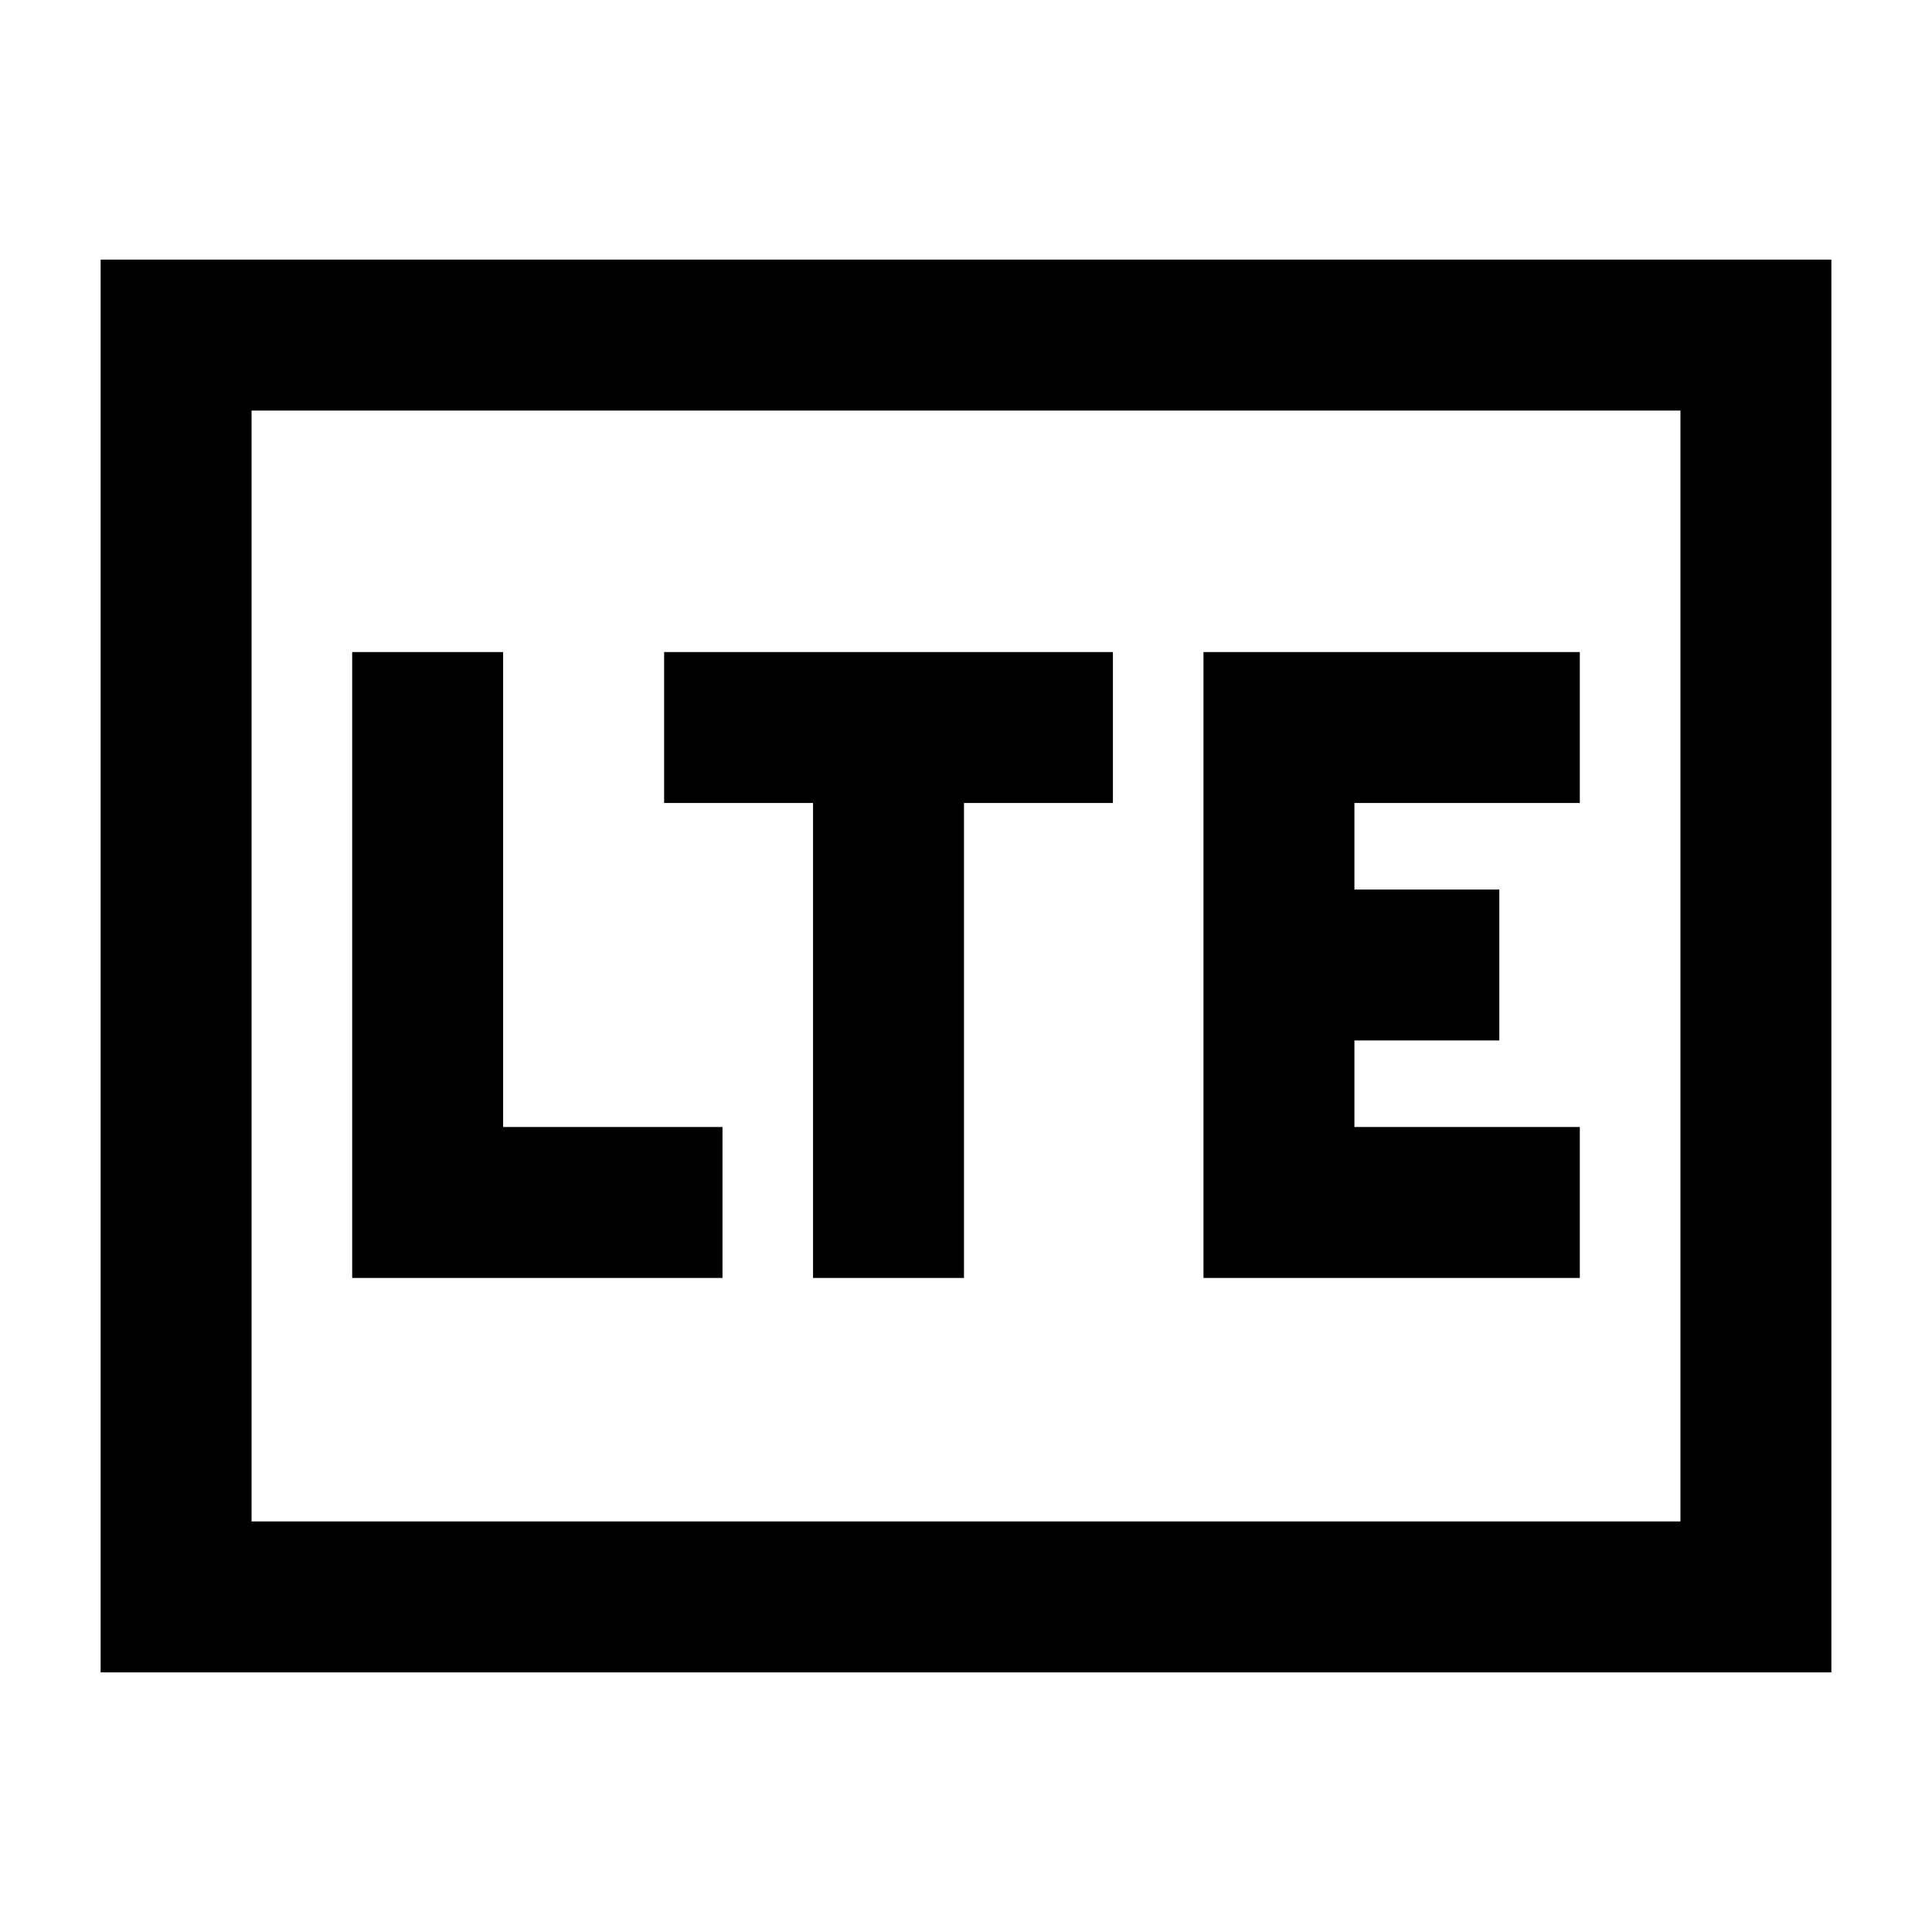 <svg xmlns="http://www.w3.org/2000/svg" height="24" viewBox="0 -960 960 960" width="24"><path d="M175-325h184v-75H250v-236h-75v311Zm229 0h75v-236h74v-75H330v75h74v236Zm194 0h187v-75H673v-43h72v-75h-72v-43h112v-75H598v311ZM50-129v-702h860v702H50Zm75-75h710v-552H125v552Zm0 0v-552 552Z"/></svg>